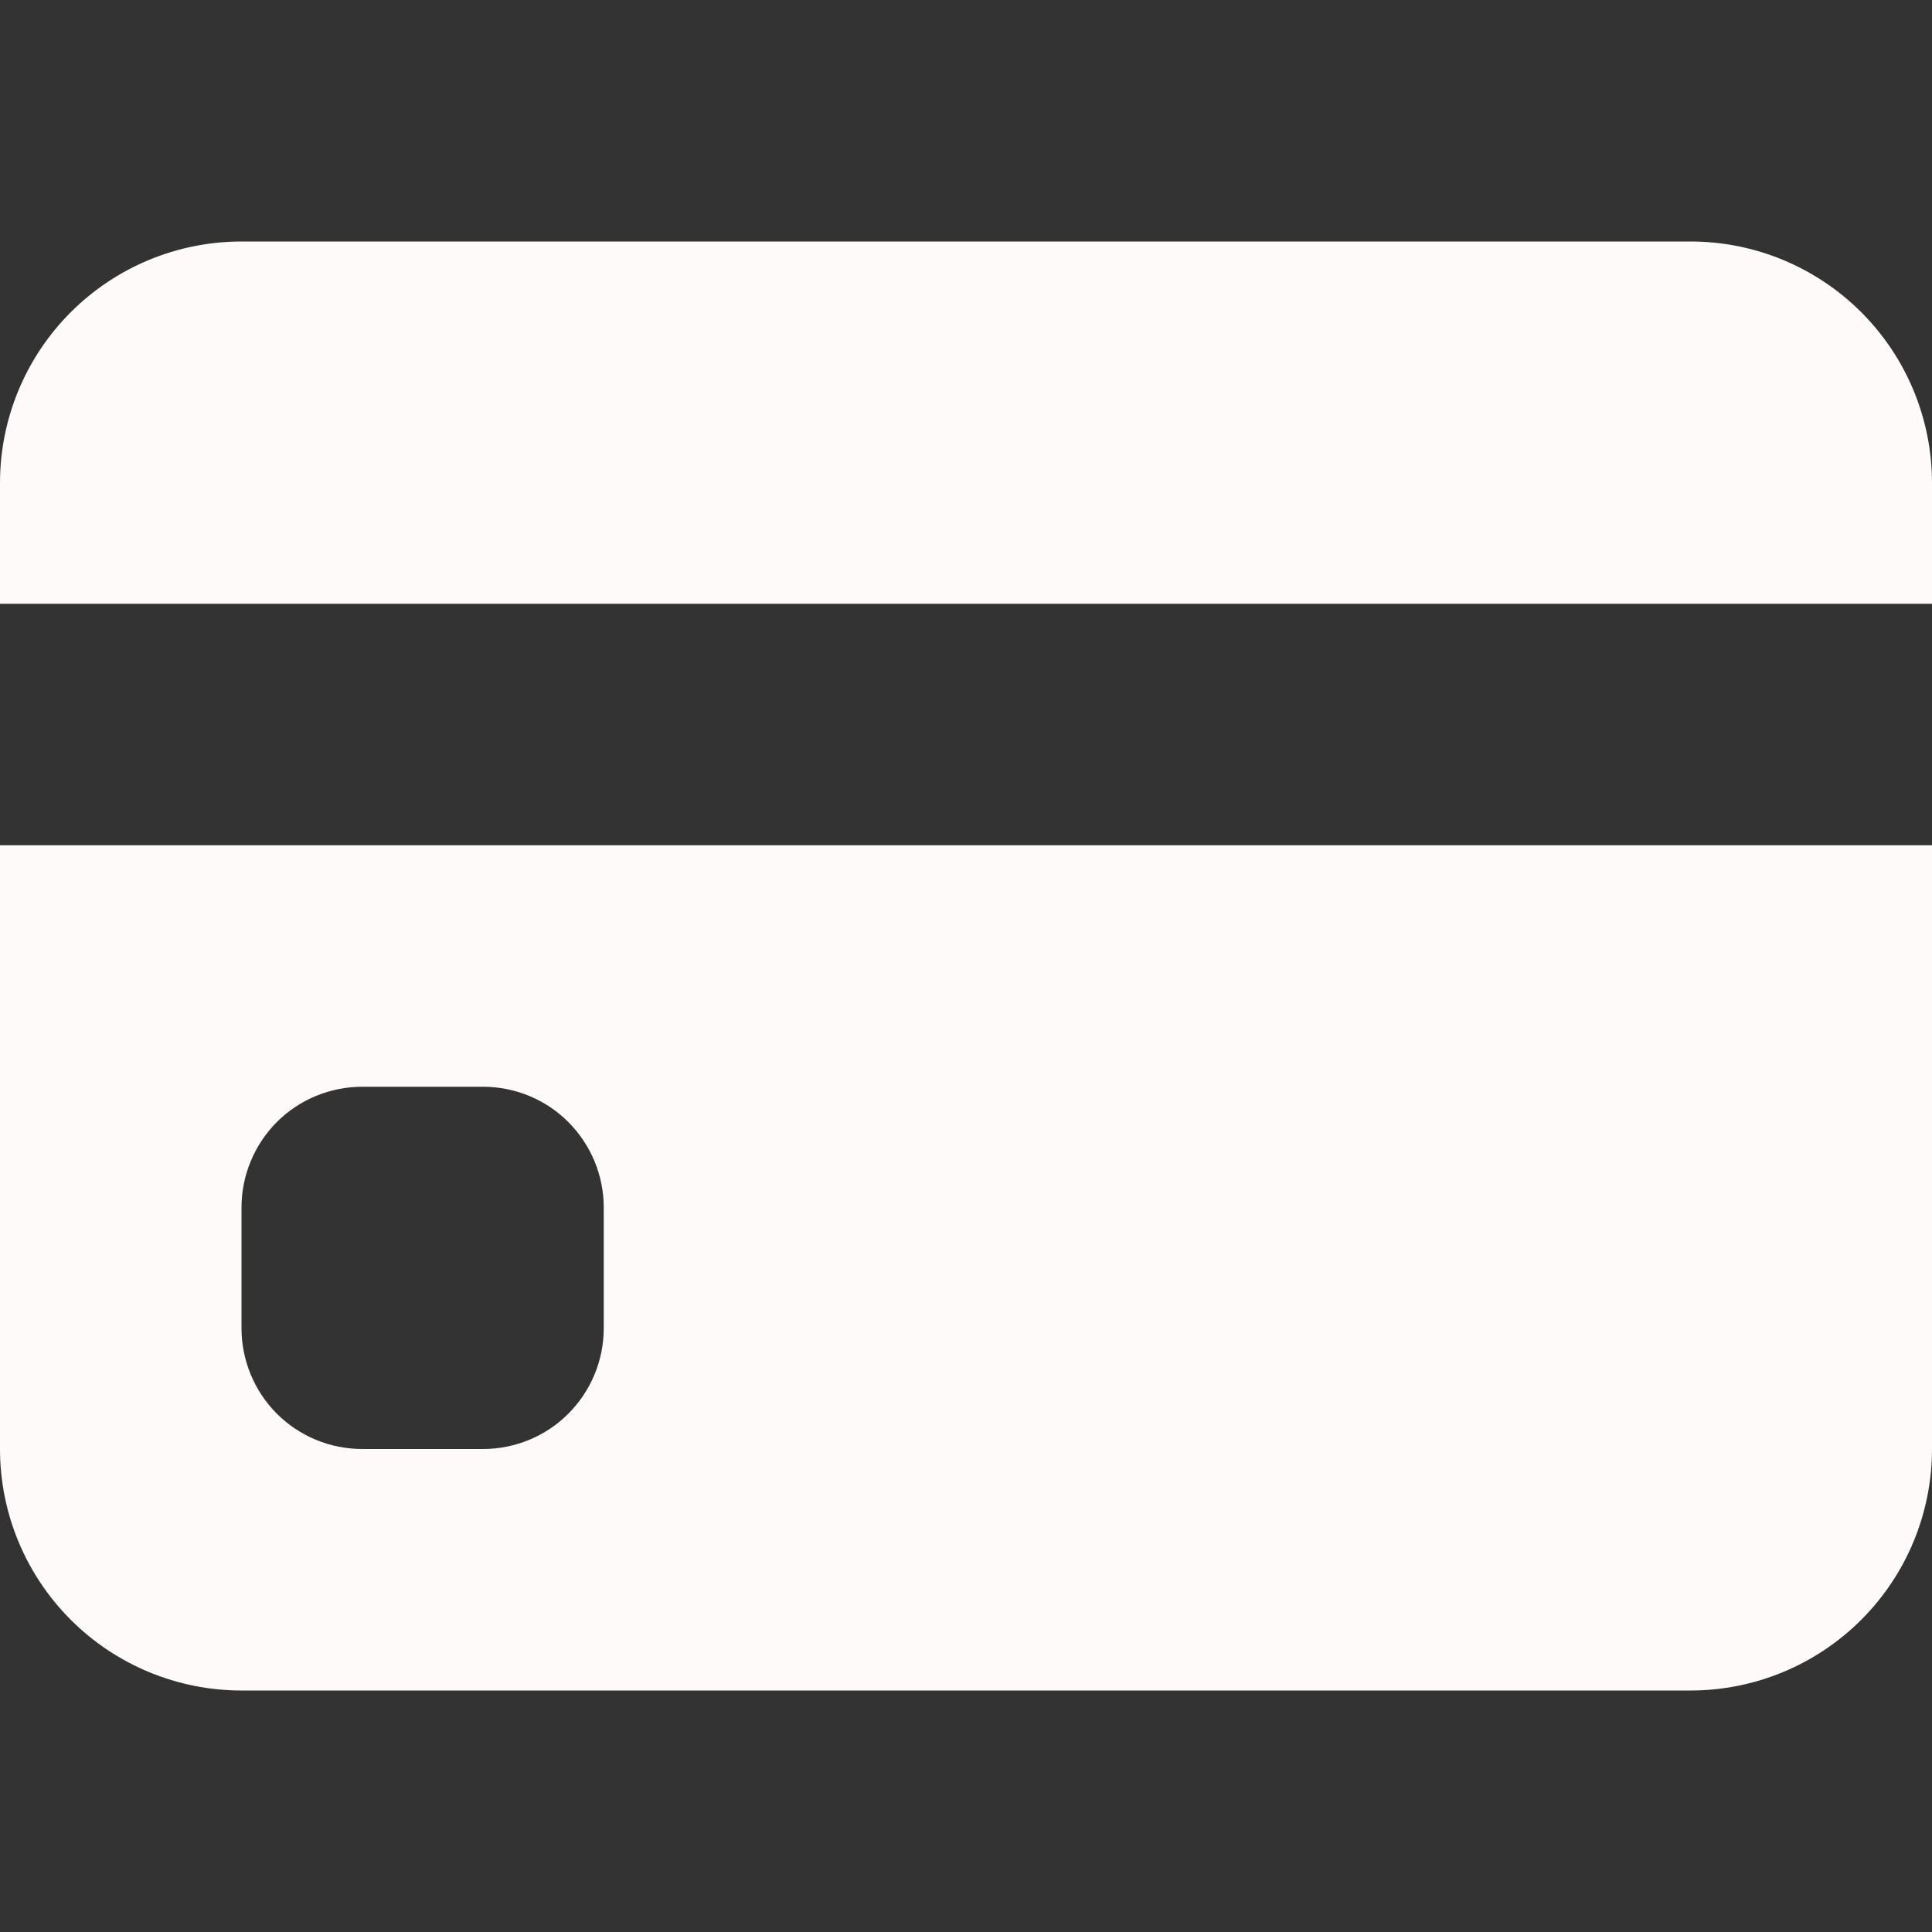 <svg width="18" height="18" viewBox="0 0 18 18" fill="none" xmlns="http://www.w3.org/2000/svg">
<rect x="0" y="0" width="18" height="18" fill="#333333" stroke="none"/>
<g id="bi:credit-card-fill">
<path id="Vector" d="M0 4.5C0 3.903 0.237 3.331 0.659 2.909C1.081 2.487 1.653 2.25 2.25 2.25H15.75C16.347 2.25 16.919 2.487 17.341 2.909C17.763 3.331 18 3.903 18 4.5V5.625H0V4.5ZM0 7.875V13.5C0 14.097 0.237 14.669 0.659 15.091C1.081 15.513 1.653 15.75 2.25 15.75H15.75C16.347 15.75 16.919 15.513 17.341 15.091C17.763 14.669 18 14.097 18 13.5V7.875H0ZM3.375 10.125H4.5C4.798 10.125 5.085 10.243 5.295 10.454C5.506 10.665 5.625 10.952 5.625 11.25V12.375C5.625 12.673 5.506 12.96 5.295 13.171C5.085 13.382 4.798 13.5 4.5 13.5H3.375C3.077 13.5 2.79 13.382 2.579 13.171C2.369 12.96 2.25 12.673 2.25 12.375V11.25C2.25 10.952 2.369 10.665 2.579 10.454C2.79 10.243 3.077 10.125 3.375 10.125Z" fill="#FFFAFA"/>
</g>
</svg>
